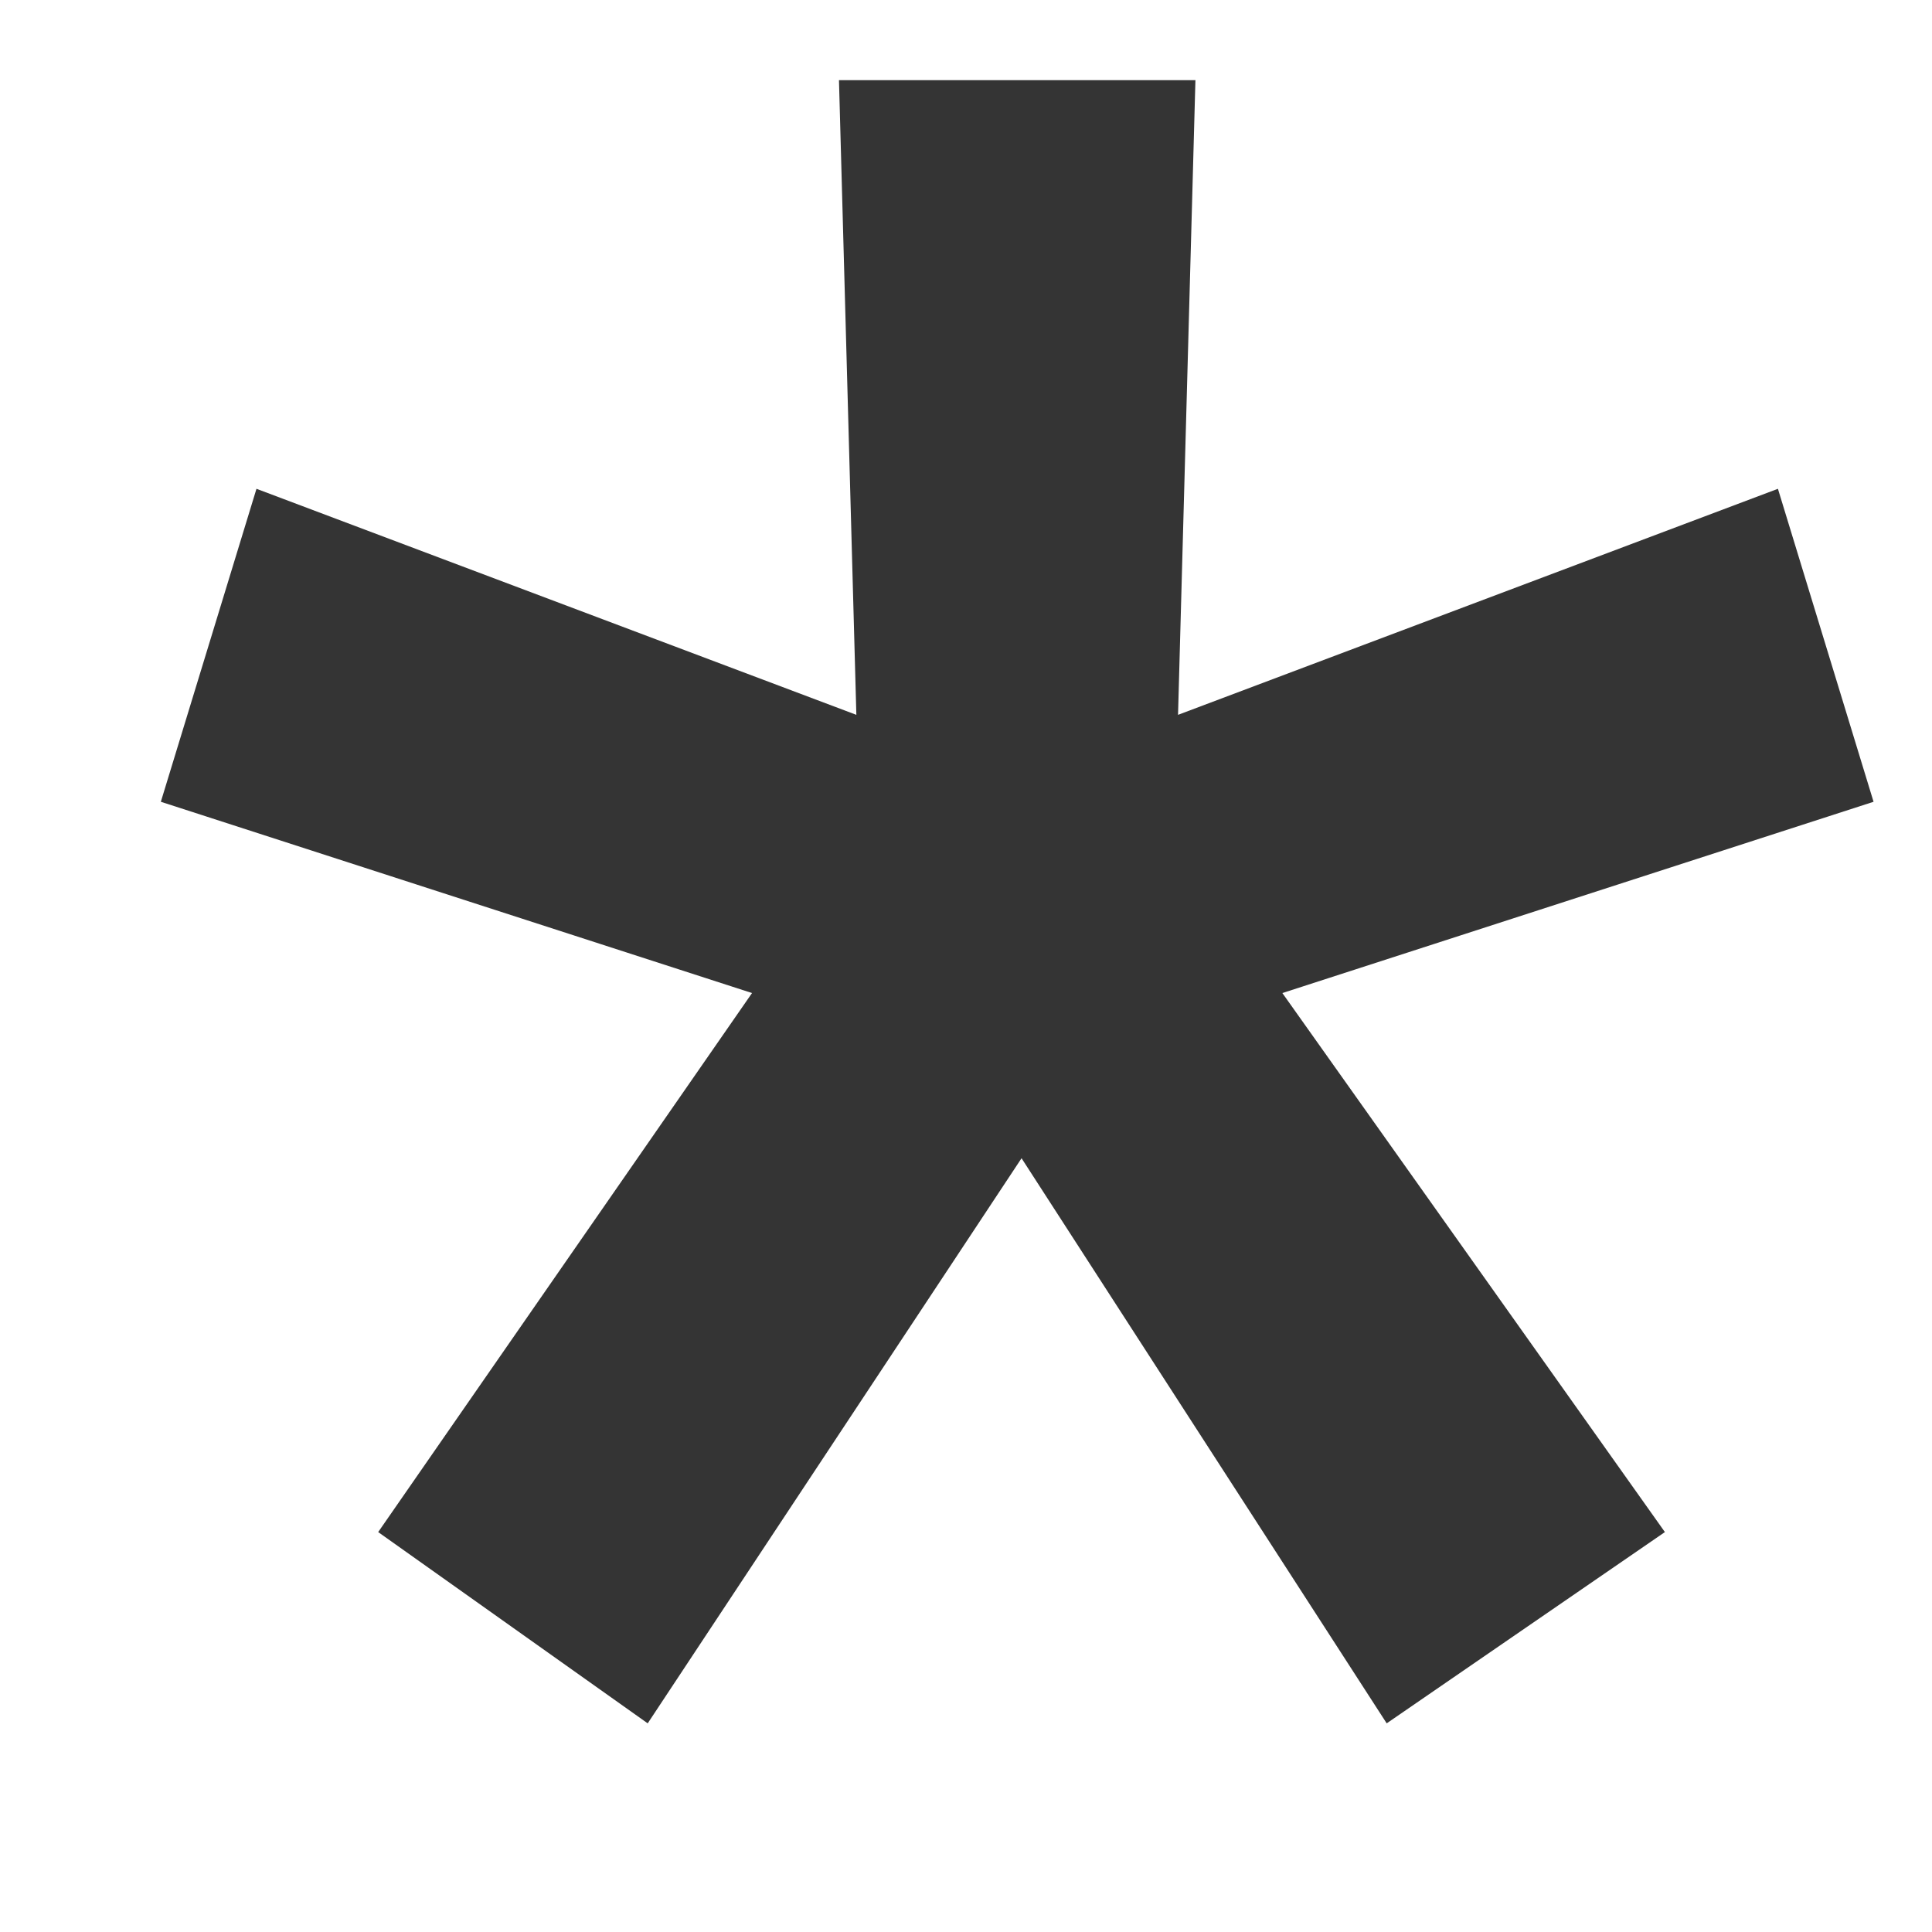 <svg width="8" height="8" viewBox="0 0 8 8" fill="none" xmlns="http://www.w3.org/2000/svg">
<path d="M1.566 6.344L3.114 4.112L0.666 3.32L1.062 2.024L3.546 2.96L3.474 0.332H4.95L4.878 2.96L7.362 2.024L7.758 3.32L5.31 4.112L6.894 6.344L5.742 7.136L4.23 4.796L2.682 7.136L1.566 6.344Z" fill="#343434"/>
</svg>
